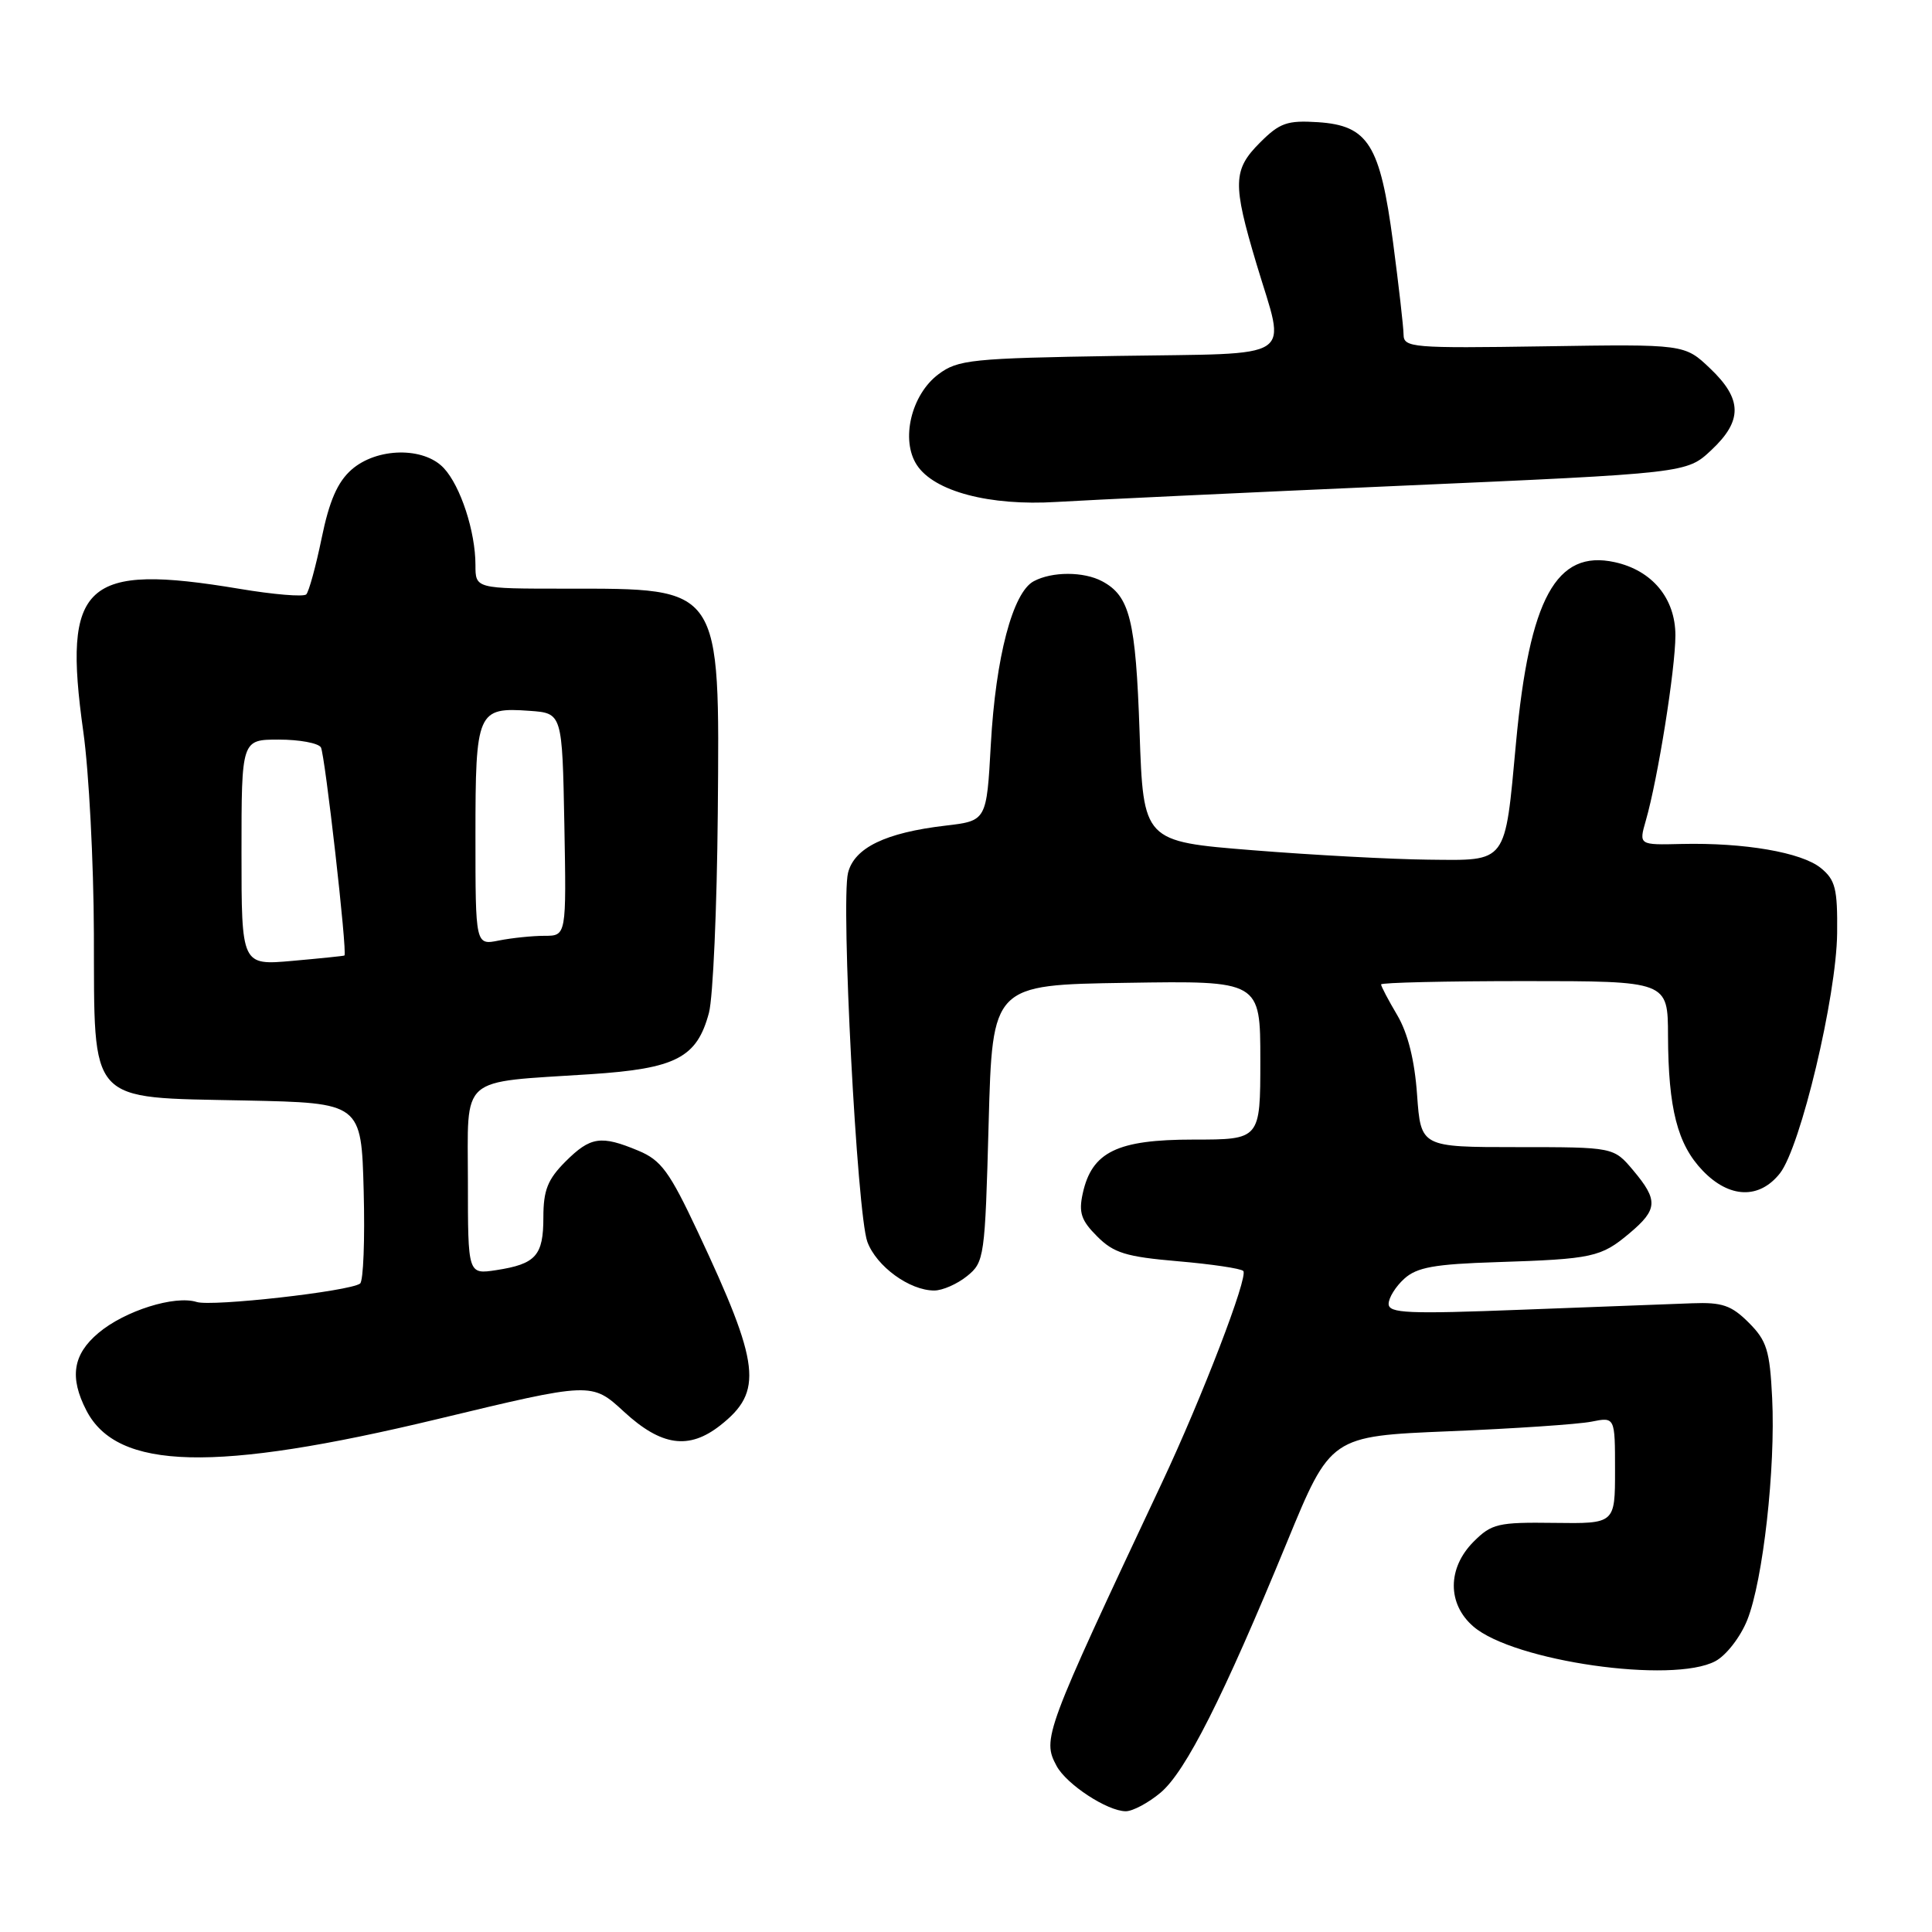 <?xml version="1.0" encoding="UTF-8" standalone="no"?>
<!DOCTYPE svg PUBLIC "-//W3C//DTD SVG 1.1//EN" "http://www.w3.org/Graphics/SVG/1.1/DTD/svg11.dtd" >
<svg xmlns="http://www.w3.org/2000/svg" xmlns:xlink="http://www.w3.org/1999/xlink" version="1.1" viewBox="0 0 256 256">
 <g >
 <path fill="currentColor"
d=" M 153.79 237.53 C 157.11 234.73 162.06 224.94 170.51 204.40 C 176.31 190.30 176.31 190.30 192.02 189.65 C 200.66 189.30 209.14 188.72 210.86 188.38 C 214.00 187.75 214.00 187.75 214.00 194.82 C 214.00 201.90 214.00 201.90 205.93 201.79 C 198.50 201.69 197.65 201.89 195.26 204.28 C 191.77 207.78 191.76 212.54 195.24 215.53 C 200.59 220.13 221.63 223.14 227.30 220.11 C 228.74 219.34 230.62 216.91 231.52 214.66 C 233.61 209.43 235.28 194.54 234.82 185.25 C 234.51 178.94 234.11 177.65 231.72 175.26 C 229.42 172.96 228.19 172.54 224.23 172.69 C 221.63 172.78 211.51 173.17 201.75 173.54 C 186.55 174.13 184.00 174.02 184.00 172.77 C 184.00 171.97 184.93 170.47 186.07 169.44 C 187.74 167.92 190.08 167.50 198.32 167.24 C 211.04 166.83 212.14 166.59 215.92 163.41 C 219.67 160.26 219.74 159.04 216.41 155.08 C 213.82 152.00 213.82 152.00 201.05 152.00 C 188.27 152.00 188.27 152.00 187.77 145.07 C 187.45 140.50 186.55 136.90 185.14 134.51 C 183.96 132.52 183.00 130.69 183.00 130.44 C 183.00 130.20 191.55 130.00 202.00 130.00 C 221.00 130.00 221.00 130.00 221.02 137.25 C 221.06 146.90 222.27 151.63 225.61 155.11 C 229.14 158.80 233.12 158.93 235.85 155.47 C 238.59 151.98 243.34 132.04 243.43 123.66 C 243.49 117.74 243.20 116.59 241.26 115.01 C 238.70 112.94 231.15 111.64 222.82 111.83 C 217.15 111.97 217.15 111.97 218.08 108.73 C 219.68 103.17 221.99 88.70 222.00 84.20 C 222.00 79.29 218.93 75.58 213.96 74.49 C 206.21 72.79 202.66 79.28 200.88 98.41 C 199.38 114.59 199.81 114.02 189.27 113.91 C 184.45 113.86 173.97 113.30 166.00 112.66 C 151.50 111.50 151.50 111.50 151.00 97.00 C 150.49 82.13 149.71 78.98 146.04 77.02 C 143.60 75.72 139.41 75.71 136.97 77.02 C 134.19 78.50 131.93 87.08 131.29 98.63 C 130.73 108.76 130.73 108.76 125.29 109.40 C 117.33 110.33 113.21 112.33 112.37 115.65 C 111.40 119.54 113.56 160.82 114.93 164.55 C 116.13 167.80 120.52 171.00 123.79 171.00 C 124.89 171.00 126.84 170.14 128.14 169.09 C 130.43 167.24 130.52 166.62 131.00 148.84 C 131.50 130.50 131.50 130.50 149.25 130.23 C 167.00 129.95 167.00 129.95 167.00 140.48 C 167.00 151.00 167.00 151.00 158.13 151.00 C 148.03 151.00 144.68 152.63 143.47 158.13 C 142.91 160.67 143.26 161.72 145.38 163.83 C 147.57 166.03 149.20 166.53 156.06 167.12 C 160.51 167.50 164.42 168.08 164.74 168.41 C 165.45 169.11 159.27 185.20 153.95 196.50 C 138.37 229.62 138.08 230.41 140.00 233.99 C 141.31 236.44 146.73 239.99 149.17 240.00 C 150.09 240.00 152.17 238.89 153.79 237.53 Z  M 57.95 188.04 C 78.40 183.12 78.40 183.12 82.68 187.06 C 87.63 191.62 91.28 192.14 95.44 188.87 C 101.16 184.37 100.76 180.88 92.46 163.22 C 88.71 155.24 87.61 153.73 84.58 152.47 C 79.62 150.40 78.24 150.61 74.92 153.92 C 72.57 156.28 72.00 157.71 72.00 161.30 C 72.00 166.38 71.01 167.49 65.75 168.30 C 62.00 168.87 62.00 168.87 62.00 156.56 C 62.00 142.30 60.64 143.49 78.21 142.34 C 89.58 141.60 92.35 140.16 93.94 134.20 C 94.48 132.16 95.00 120.28 95.11 107.80 C 95.36 77.49 95.70 78.00 74.93 78.00 C 63.00 78.00 63.00 78.00 63.00 74.87 C 63.00 70.44 61.03 64.41 58.81 62.03 C 56.16 59.18 49.91 59.29 46.56 62.25 C 44.72 63.88 43.63 66.38 42.62 71.31 C 41.85 75.05 40.93 78.40 40.58 78.76 C 40.22 79.11 36.24 78.78 31.72 78.02 C 11.18 74.59 8.27 77.25 11.04 96.96 C 11.78 102.20 12.41 114.25 12.44 123.72 C 12.52 146.56 11.45 145.38 32.47 145.82 C 47.88 146.14 47.88 146.14 48.19 157.82 C 48.36 164.24 48.15 169.76 47.71 170.08 C 46.32 171.11 28.08 173.16 26.06 172.52 C 23.16 171.60 16.52 173.69 13.05 176.62 C 9.65 179.47 9.18 182.51 11.45 186.90 C 15.54 194.82 28.44 195.13 57.95 188.04 Z  M 185.50 64.37 C 223.50 62.70 223.50 62.70 226.75 59.65 C 230.92 55.75 230.88 52.89 226.61 48.83 C 223.22 45.60 223.22 45.60 204.61 45.89 C 187.12 46.16 186.00 46.06 185.98 44.34 C 185.97 43.33 185.34 37.83 184.59 32.13 C 182.87 19.14 181.30 16.63 174.63 16.19 C 170.57 15.93 169.57 16.28 166.98 18.87 C 163.35 22.49 163.30 24.31 166.50 35.00 C 170.39 48.00 172.24 46.77 148.07 47.16 C 128.70 47.47 126.93 47.66 124.35 49.59 C 120.74 52.29 119.31 58.30 121.49 61.62 C 123.78 65.12 131.12 67.06 140.00 66.51 C 144.12 66.26 164.60 65.29 185.50 64.37 Z  M 32.00 112.96 C 32.00 98.00 32.00 98.00 36.94 98.00 C 39.66 98.00 42.17 98.46 42.52 99.03 C 43.05 99.90 46.05 126.30 45.64 126.61 C 45.56 126.67 42.46 126.99 38.75 127.32 C 32.00 127.92 32.00 127.92 32.00 112.96 Z  M 63.00 110.75 C 63.00 94.26 63.24 93.69 70.18 94.19 C 74.50 94.50 74.50 94.50 74.78 109.25 C 75.05 124.00 75.05 124.00 72.15 124.00 C 70.56 124.00 67.84 124.28 66.12 124.62 C 63.00 125.25 63.00 125.25 63.00 110.75 Z "/>
</g>
</svg>